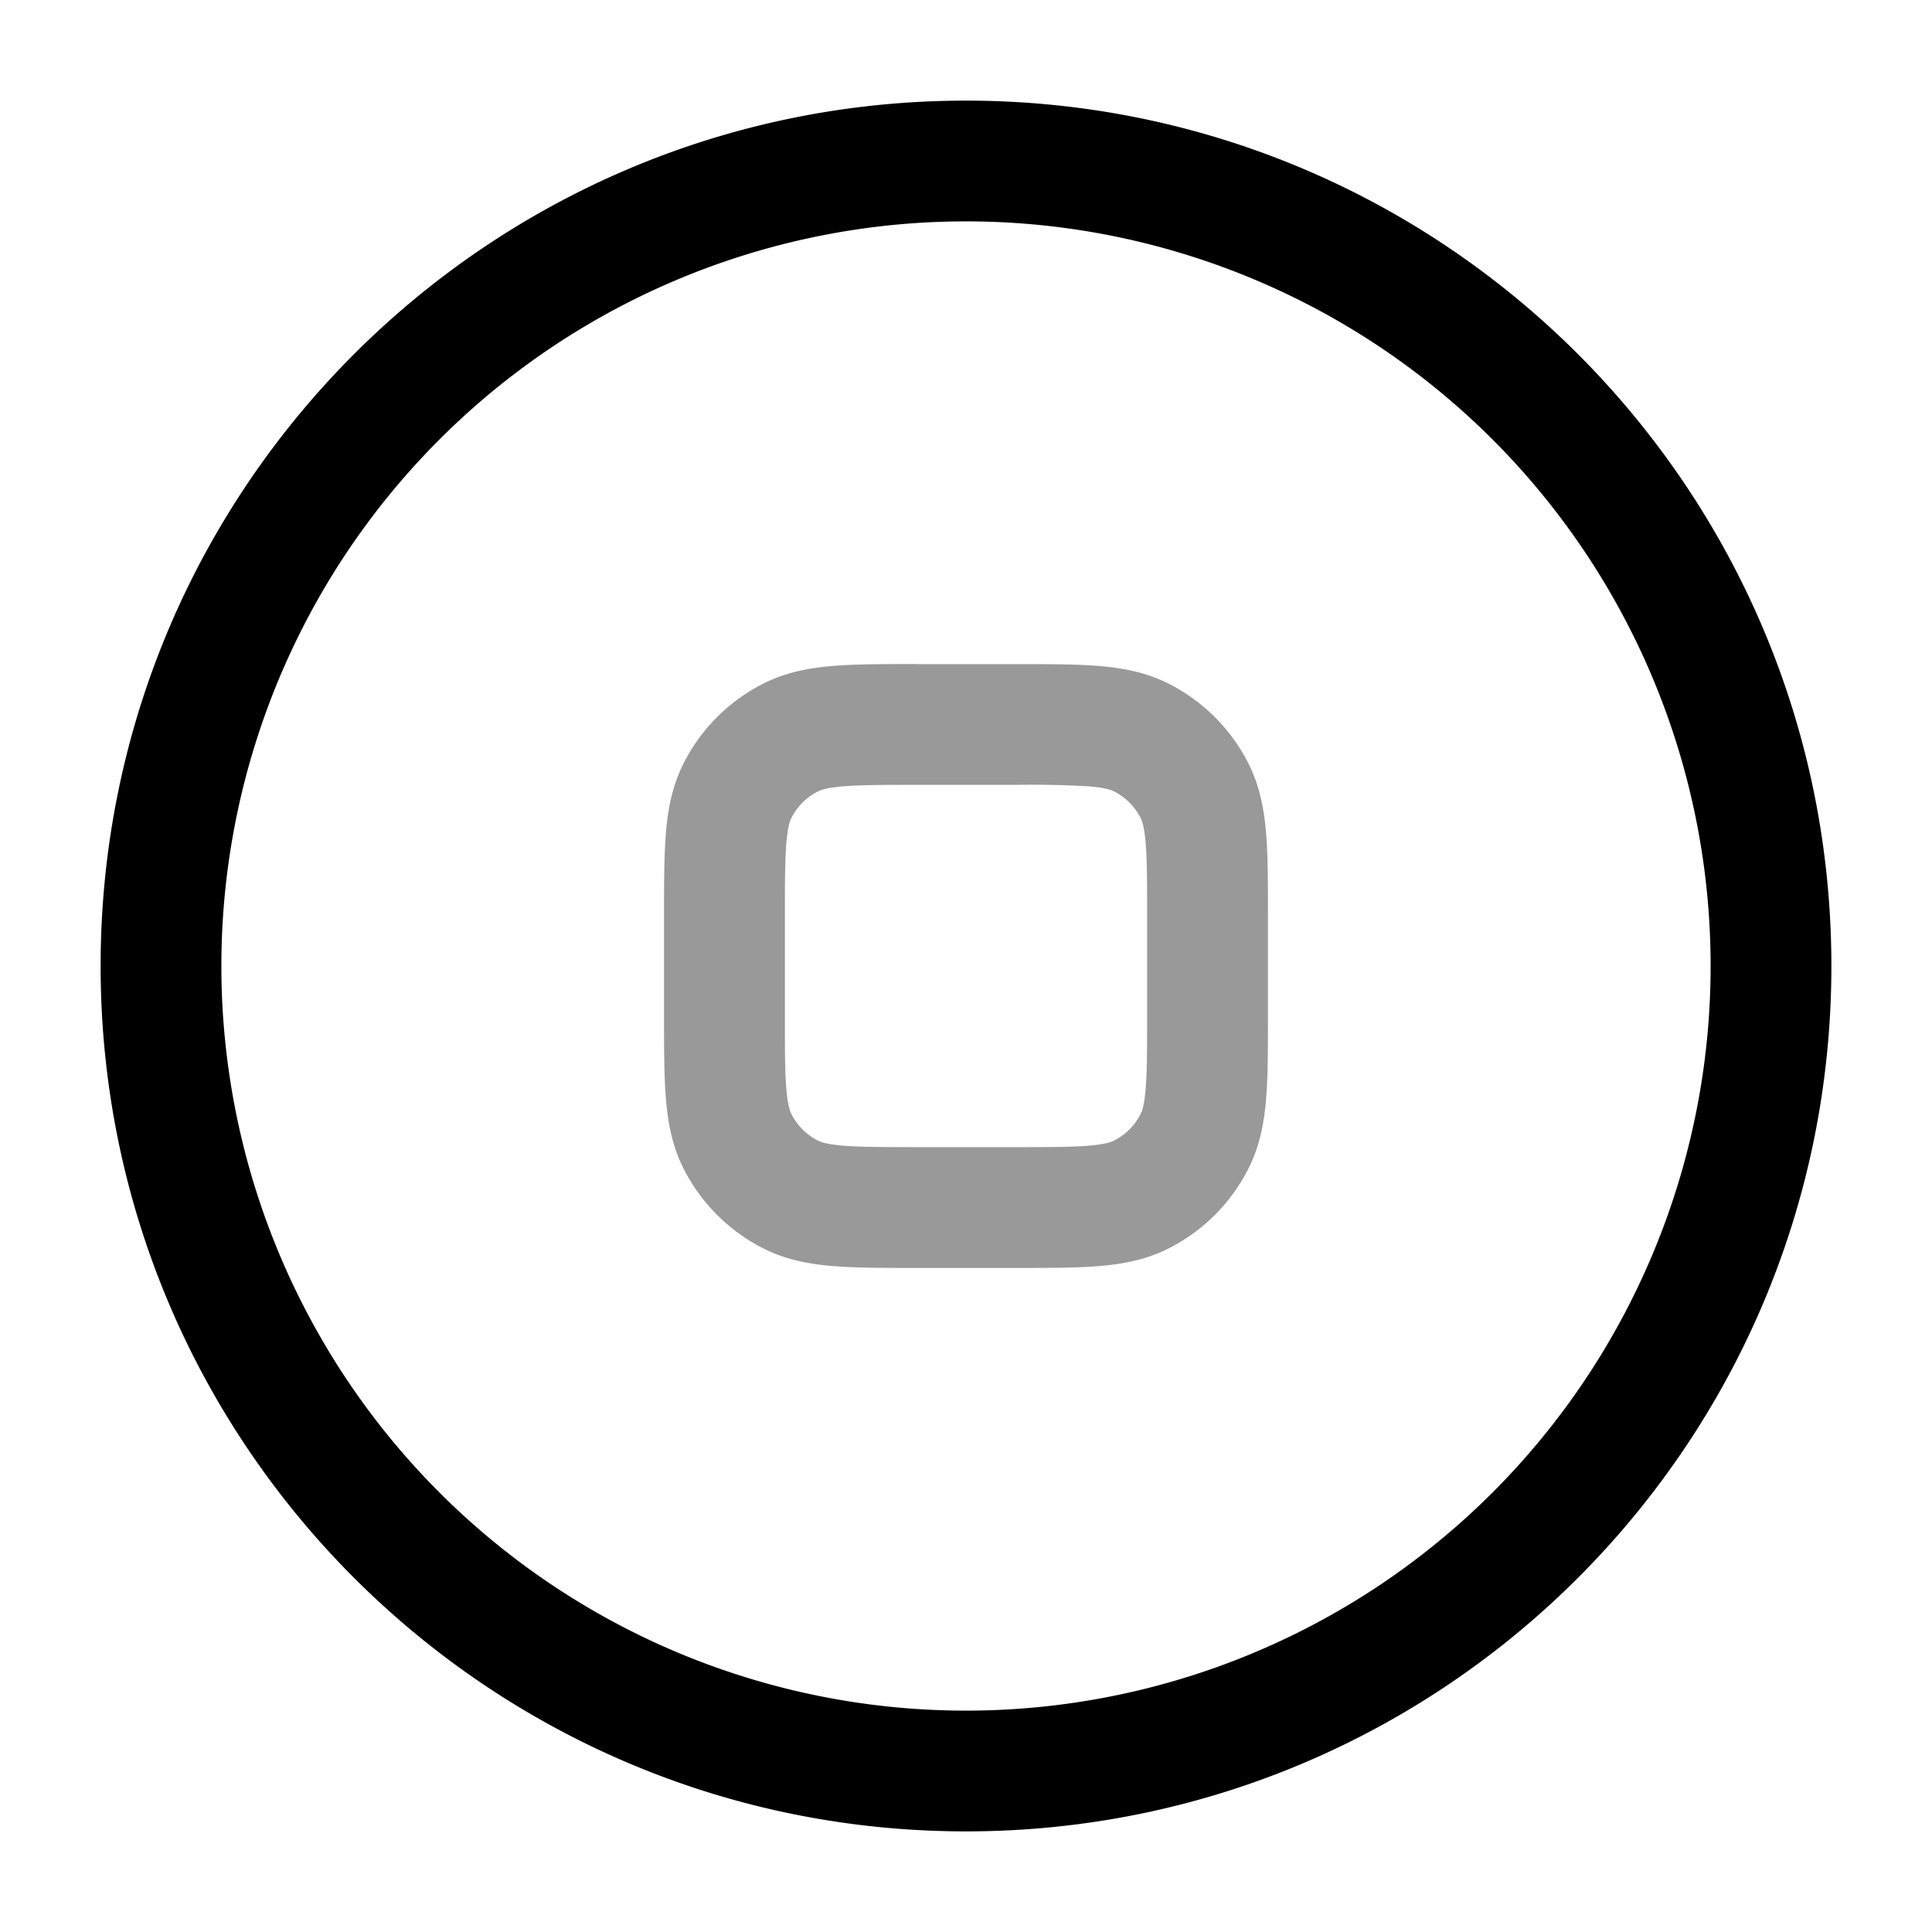 <svg xmlns="http://www.w3.org/2000/svg" width="24" height="24" fill="currentColor" viewBox="0 0 24 24">
  <path fill-rule="evenodd" d="M11.371 8.25H12.63c.395 0 .736 0 1.017.023.297.024.592.078.875.222.424.216.768.56.984.984.144.283.198.578.222.875.023.28.023.622.023 1.017V12.63c0 .395 0 .736-.023 1.017-.024.297-.078.592-.222.875a2.25 2.25 0 01-.984.984c-.283.144-.578.198-.875.222-.28.023-.622.023-1.017.023H11.37c-.395 0-.736 0-1.017-.023-.297-.024-.592-.078-.875-.222a2.25 2.25 0 01-.984-.984c-.144-.283-.198-.578-.222-.875-.023-.28-.023-.622-.023-1.017V11.37c0-.395 0-.736.023-1.017.024-.297.078-.592.222-.875a2.25 2.25 0 01.984-.984c.283-.144.578-.198.875-.222.28-.023.622-.023 1.017-.023zm-.895 1.518c-.204.017-.28.045-.317.064a.75.75 0 00-.327.327c-.02.038-.047.113-.064.317-.017.212-.018.492-.018.924v1.2c0 .432 0 .712.018.924.017.204.045.28.064.317a.75.75 0 00.327.327c.038.02.113.047.317.064.212.017.492.018.924.018h1.2c.432 0 .712 0 .924-.018.204-.017.28-.045.317-.064a.75.75 0 00.327-.327c.02-.038.047-.113.064-.317.017-.212.018-.492.018-.924v-1.2c0-.432 0-.712-.018-.924-.017-.204-.045-.28-.064-.317a.75.75 0 00-.327-.327c-.038-.02-.113-.047-.317-.064a12.747 12.747 0 00-.924-.018h-1.2c-.432 0-.712 0-.924.018z" opacity=".4"/>
  <path fill-rule="evenodd" d="M12 2.75a9.25 9.25 0 100 18.5 9.25 9.25 0 000-18.5zM1.25 12C1.25 6.063 6.063 1.25 12 1.25S22.75 6.063 22.75 12 17.937 22.75 12 22.75 1.25 17.937 1.25 12z"/>
</svg>
